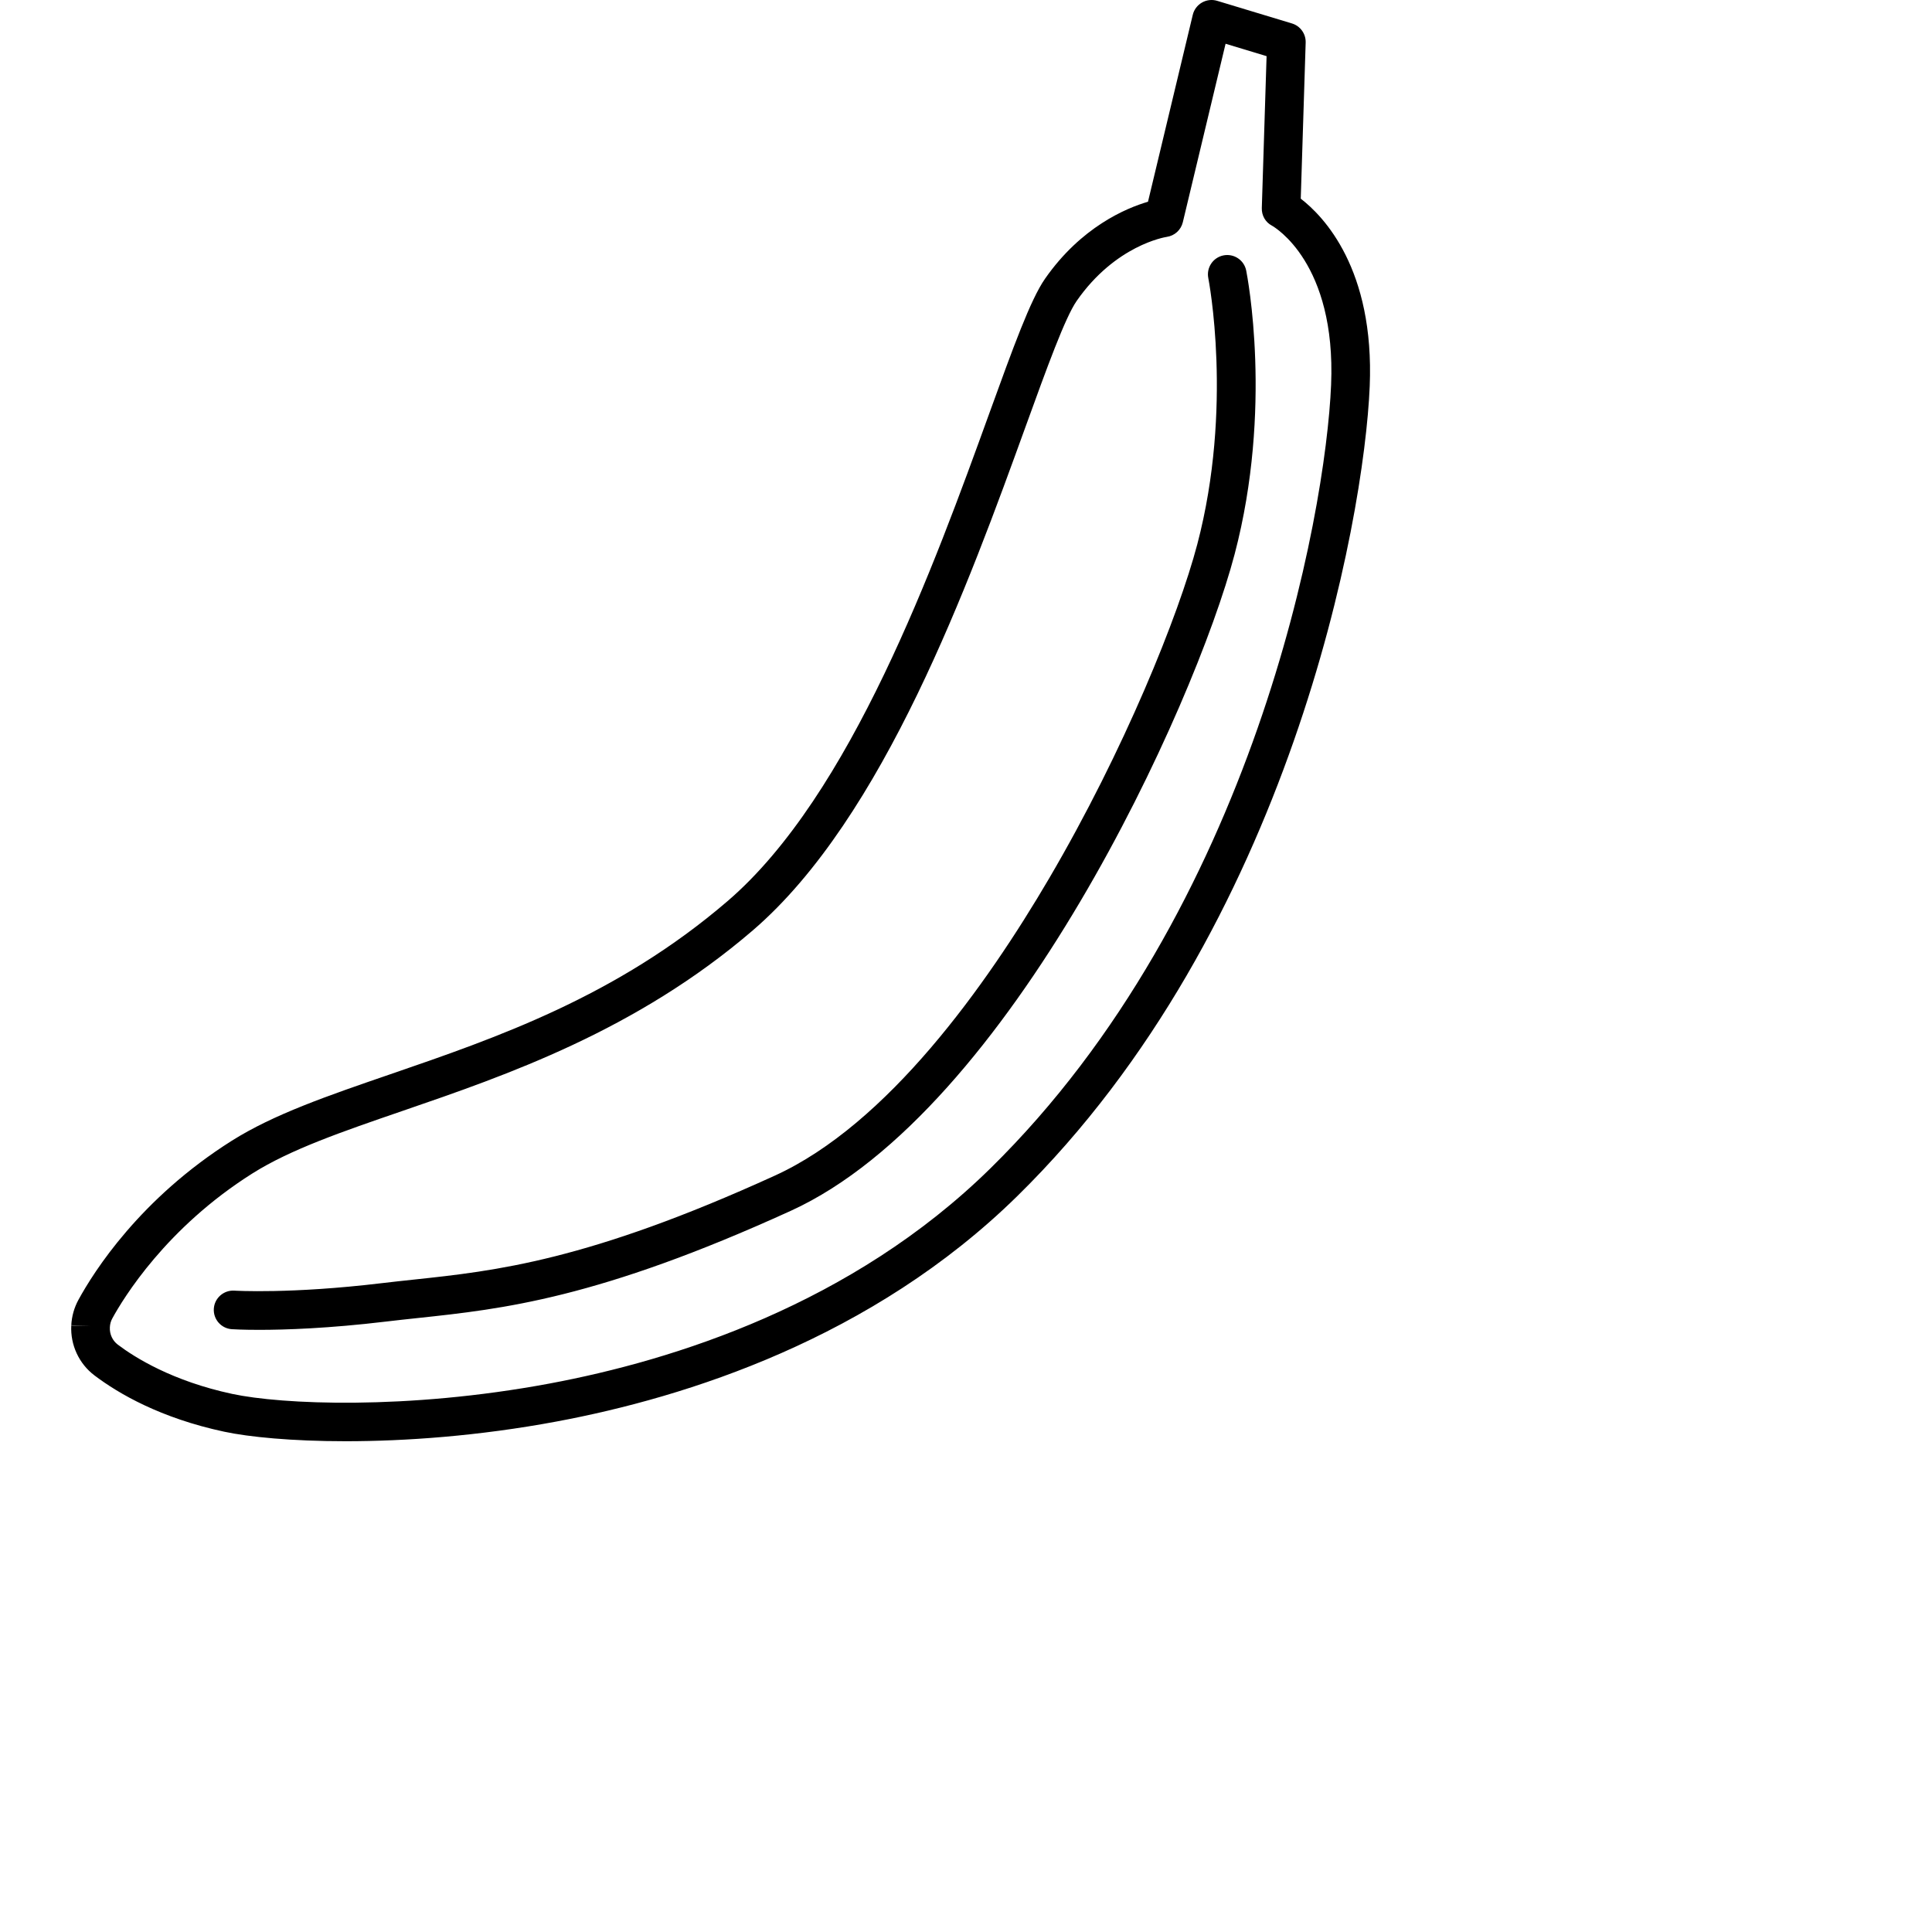 <svg fill="#000000" height="800px" width="800px" version="1.1" id="Capa_1" xmlns="http://www.w3.org/2000/svg"
	 viewBox="0 0 500 500" xml:space="preserve">
<path d="M89.475,372.989c-13.99,0-25.053-1.098-31.462-2.468c-16.498-3.527-27.358-9.866-33.564-14.563
	c-4.012-3.037-6.257-7.868-6.004-12.923l4.997,0.177l-4.994-0.249c0.114-2.282,0.748-4.542,1.833-6.534
	c4.04-7.408,15.996-26.251,39.702-41.202c10.849-6.842,24.795-11.634,40.945-17.183c27.472-9.439,58.61-20.139,87.366-44.837
	c31.942-27.435,53.506-86.955,67.775-126.341c6.173-17.036,10.632-29.346,14.38-34.725c9.332-13.393,20.954-18.266,26.651-19.934
	l11.589-48.373c0.32-1.339,1.18-2.486,2.374-3.172s2.618-0.849,3.937-0.449l19.357,5.856c2.165,0.655,3.62,2.683,3.549,4.943
	l-1.271,40.404c5.908,4.548,19.106,18.18,17.846,48.566c-1.445,34.806-20.647,140.304-91.206,209.569
	c-37.529,36.842-85.584,52.063-119.289,58.345C123.813,371.659,104.871,372.988,89.475,372.989z M28.434,343.462l-0.002,0.06
	c-0.088,1.761,0.679,3.425,2.051,4.464c4.418,3.344,14.143,9.448,29.62,12.757c12.675,2.709,44.989,4.232,82.051-2.674
	c32.337-6.026,78.384-20.573,114.115-55.65c68.244-66.992,86.82-169.141,88.22-202.847c1.309-31.521-14.646-40.798-15.325-41.178
	c-1.687-0.894-2.67-2.643-2.609-4.55l1.236-39.311l-10.612-3.211l-11.068,46.201c-0.479,1.999-2.132,3.501-4.168,3.786
	c-0.507,0.078-13.284,2.192-23.288,16.55c-2.998,4.303-7.718,17.33-13.183,32.414c-14.626,40.369-36.728,101.375-70.662,130.521
	c-30.209,25.947-63.712,37.458-90.632,46.708c-15.559,5.346-28.995,9.963-38.86,16.185c-22.331,14.082-33.397,32.287-36.257,37.53
	C28.685,341.905,28.474,342.661,28.434,343.462L28.434,343.462z M67.078,344.165c-4.391,0-6.84-0.155-7.083-0.171
	c-2.755-0.184-4.84-2.566-4.656-5.322c0.183-2.754,2.565-4.823,5.318-4.656l0,0c0.144,0.01,14.534,0.898,38.058-1.925
	c2.8-0.336,5.588-0.634,8.413-0.936c21.062-2.249,44.935-4.799,93.411-26.91c29.194-13.317,54.711-49.18,70.976-76.92
	c19.431-33.14,33.494-68.046,38.339-86.454c9.343-35.504,2.922-68.56,2.855-68.89c-0.541-2.708,1.215-5.342,3.923-5.884
	c2.717-0.534,5.342,1.216,5.884,3.923c0.287,1.438,6.935,35.678-2.992,73.396c-10.344,39.311-58.079,144.038-114.834,169.927
	c-49.952,22.785-74.682,25.426-96.5,27.757c-2.781,0.297-5.525,0.59-8.283,0.921C85.061,343.801,73.797,344.165,67.078,344.165z"/>
</svg>